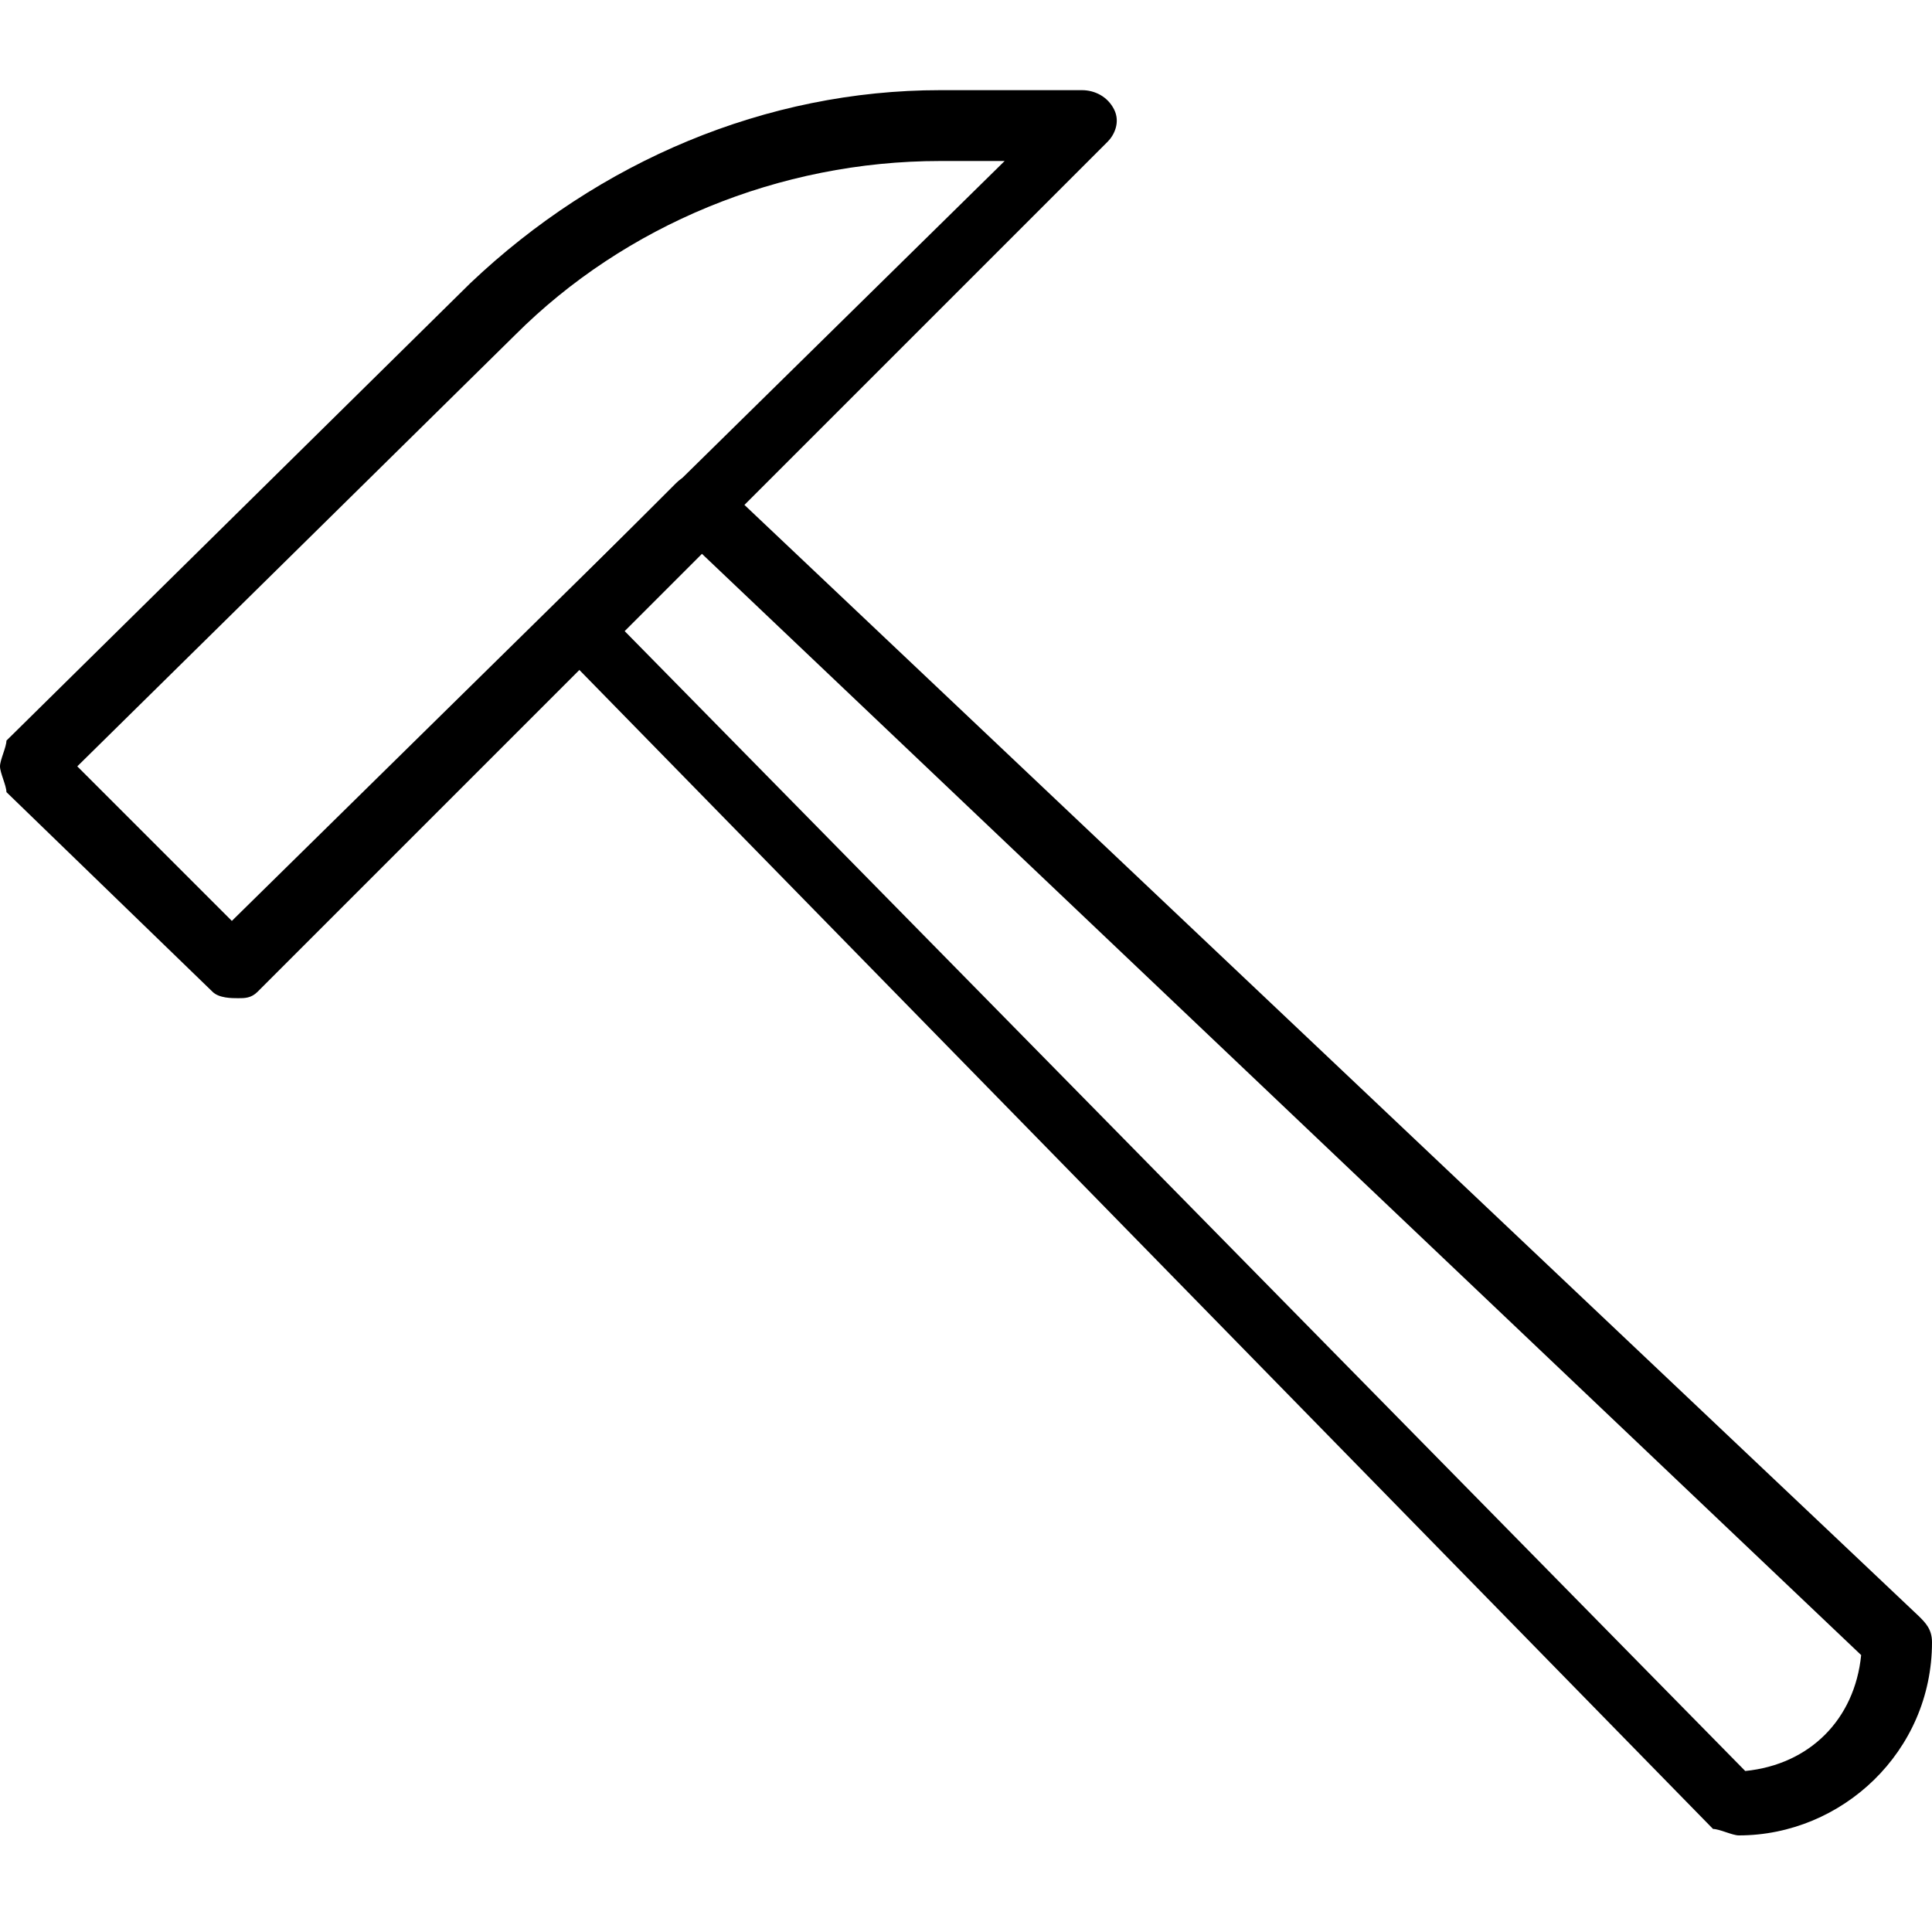 <?xml version="1.0" encoding="utf-8"?>
<!-- Generator: Adobe Illustrator 19.0.0, SVG Export Plug-In . SVG Version: 6.00 Build 0)  -->
<svg version="1.1" id="Layer_1" xmlns="http://www.w3.org/2000/svg" xmlns:xlink="http://www.w3.org/1999/xlink" x="0px" y="0px"
	 viewBox="0 0 30 30" style="enable-background:new 0 0 30 30;" xml:space="preserve">
<g>
	<g>
		<path d="M27,28.5c-0.1,0-0.3-0.1-0.4-0.1L8.7,10.1C8.6,10,8.5,9.9,8.5,9.8s0.1-0.3,0.1-0.4l1.9-1.9c0.2-0.2,0.5-0.2,0.7,0
			l18.6,17.6c0.1,0.1,0.2,0.2,0.2,0.4C30,27.2,28.6,28.5,27,28.5z M9.7,9.8l17.4,17.7c1-0.1,1.7-0.8,1.8-1.8L10.9,8.6L9.7,9.8z"/>
	</g>
	<g>
		<path d="M3.7,15.5c-0.1,0-0.3,0-0.4-0.1l-3.2-3.1C0.1,12.2,0,12,0,11.9s0.1-0.3,0.1-0.4l7.2-7.1c2-1.9,4.6-3,7.3-3h2.2
			c0.2,0,0.4,0.1,0.5,0.3c0.1,0.2,0,0.4-0.1,0.5L4,15.4C3.9,15.5,3.8,15.5,3.7,15.5z M1.2,11.9l2.4,2.4l12-11.8h-1
			c-2.5,0-4.9,1-6.6,2.7L1.2,11.9z"/>
	</g>
</g>
</svg>
